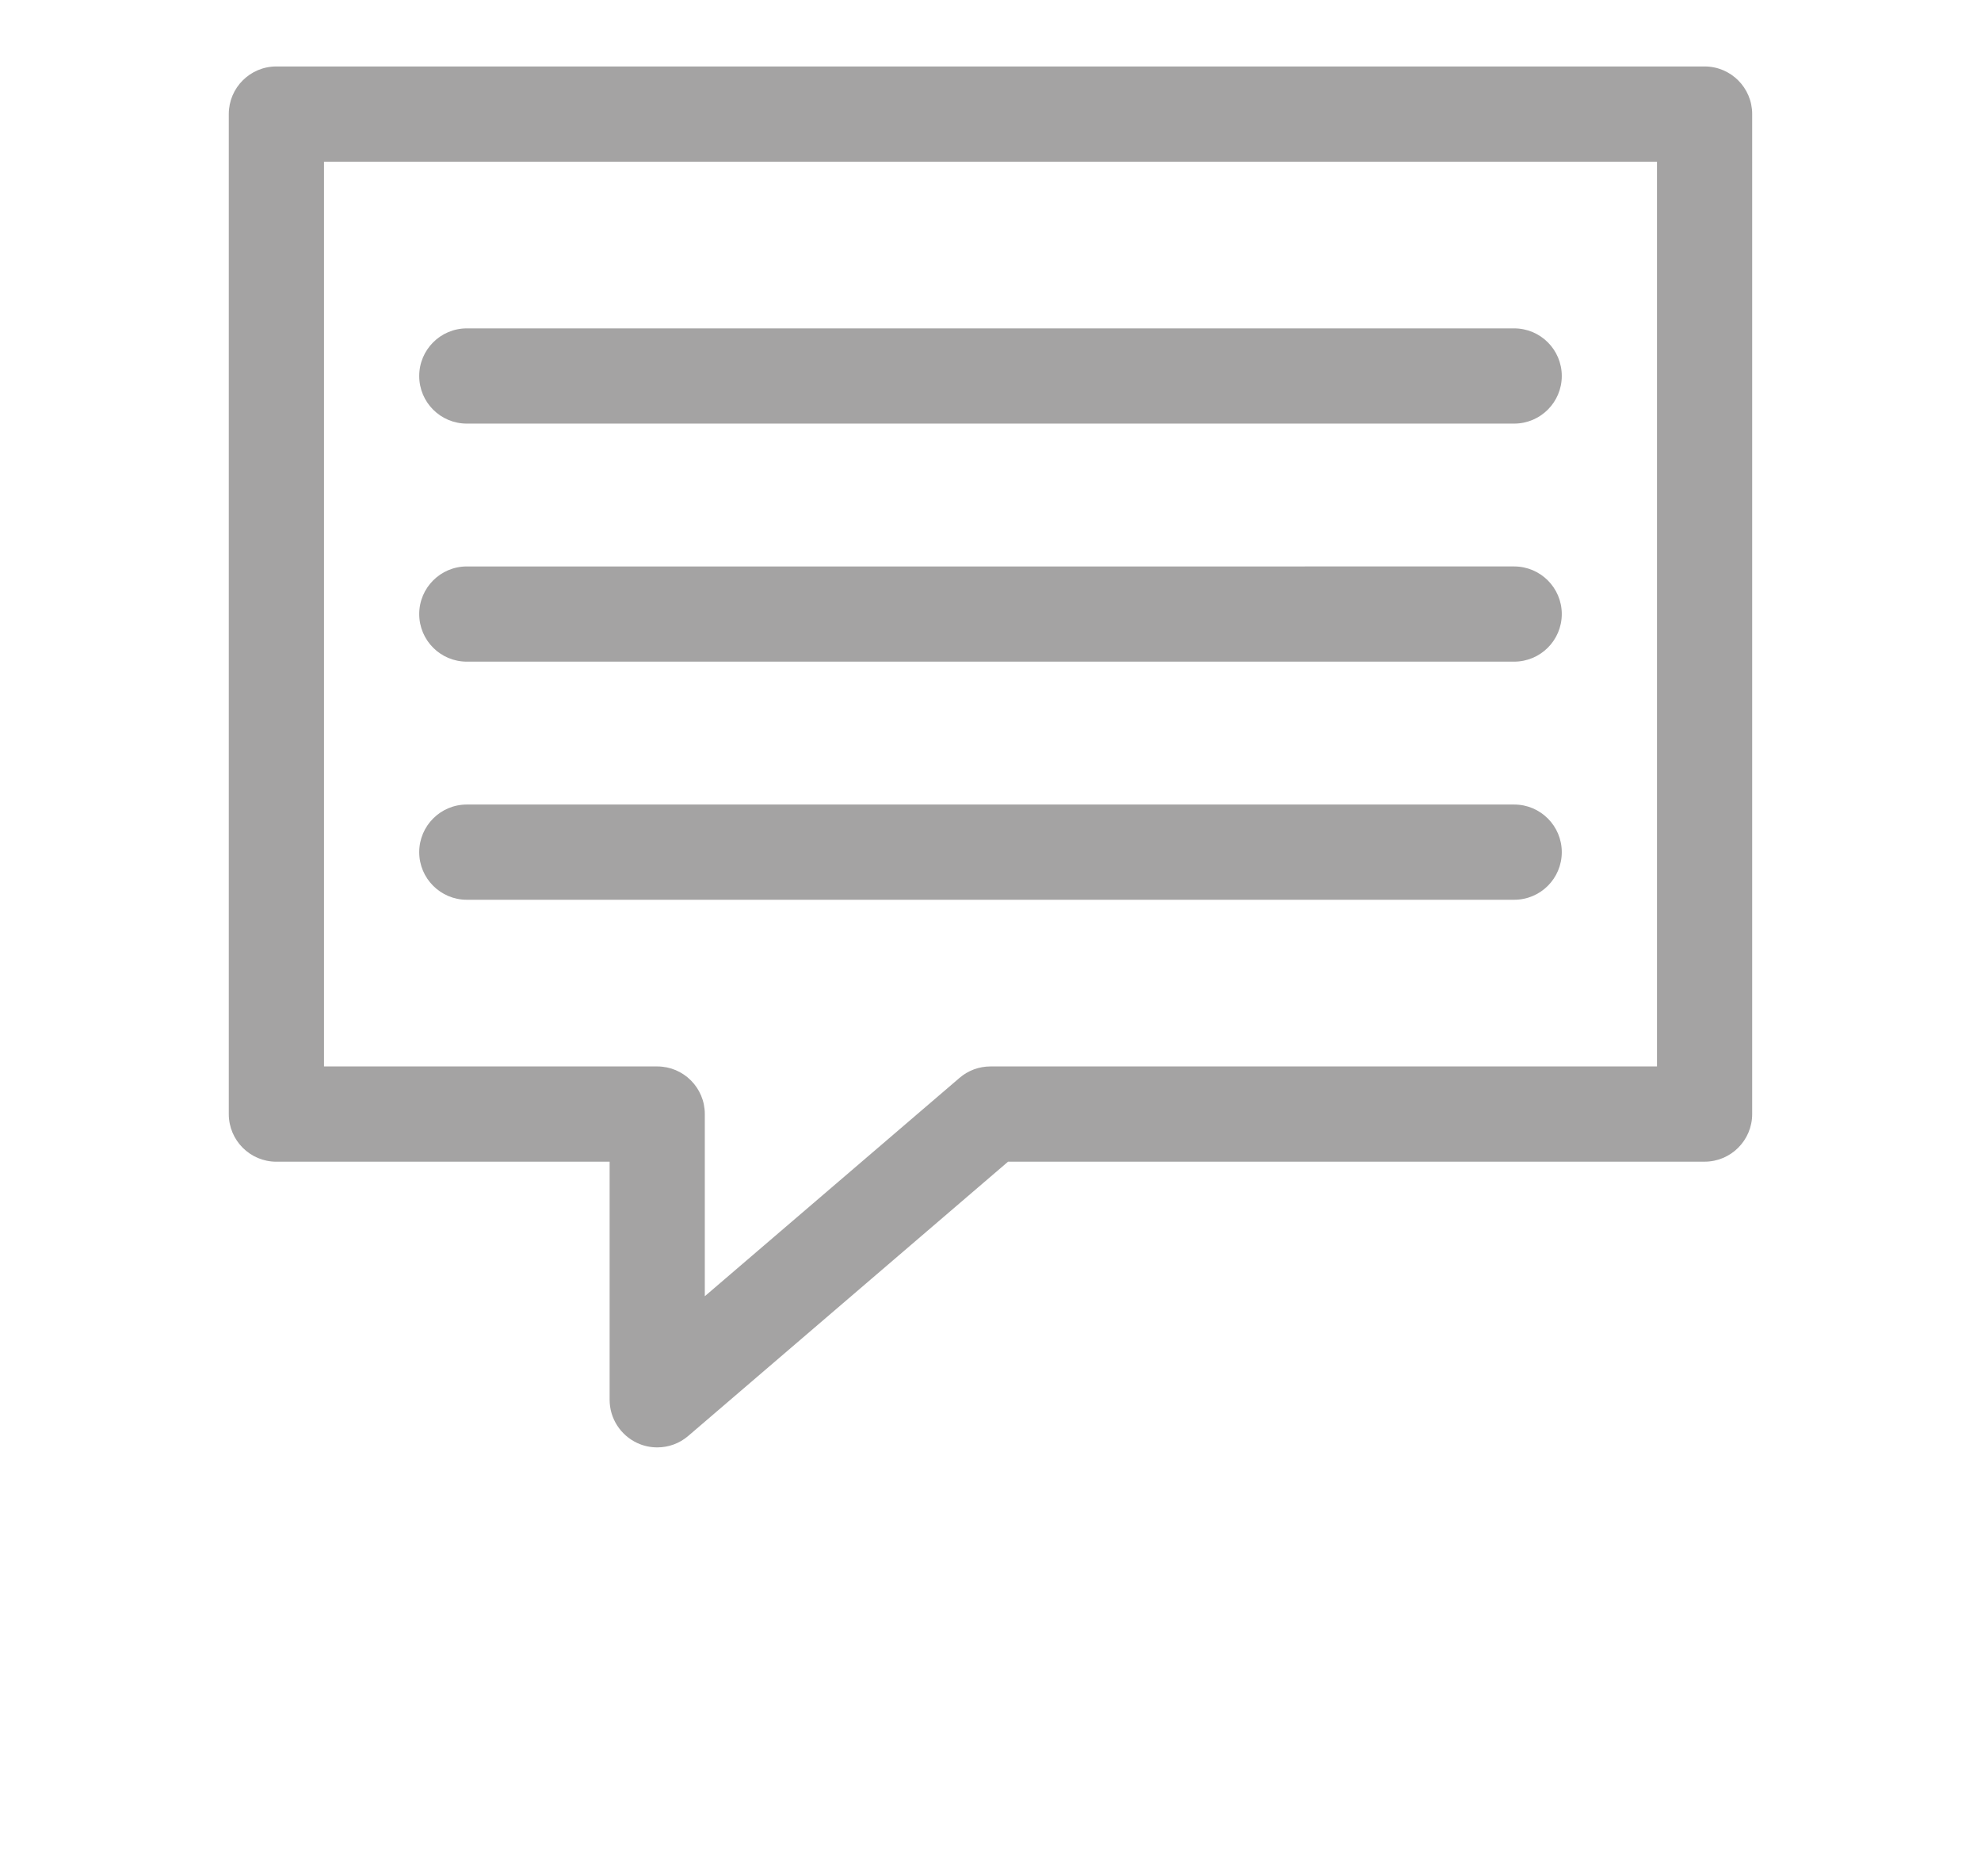 <?xml version="1.0" encoding="utf-8"?>
<!-- Generator: Adobe Illustrator 16.0.0, SVG Export Plug-In . SVG Version: 6.00 Build 0)  -->
<!DOCTYPE svg PUBLIC "-//W3C//DTD SVG 1.1//EN" "http://www.w3.org/Graphics/SVG/1.1/DTD/svg11.dtd">
<svg version="1.1" id="Isolation_Mode" xmlns="http://www.w3.org/2000/svg" xmlns:xlink="http://www.w3.org/1999/xlink" x="0px"
	 y="0px" width="60.854px" height="57.615px" viewBox="0 0 60.854 57.615" enable-background="new 0 0 60.854 57.615"
	 xml:space="preserve">
<g>
	<path fill="#A4A3A3" d="M14.34,13.01h32.172c0.809,0,1.464-0.655,1.464-1.463c0-0.807-0.655-1.462-1.464-1.462H14.34
		c-0.807,0-1.462,0.655-1.462,1.462C12.877,12.355,13.532,13.01,14.34,13.01z"/>
	<path fill="#A4A3A3" d="M14.34,20.321h32.172c0.809,0,1.464-0.655,1.464-1.462s-0.655-1.462-1.464-1.462H14.34
		c-0.807,0-1.462,0.655-1.462,1.462S13.532,20.321,14.34,20.321z"/>
	<path fill="#A4A3A3" d="M47.976,26.172c0-0.809-0.655-1.463-1.464-1.463H14.34c-0.807,0-1.462,0.655-1.462,1.463
		c0,0.806,0.655,1.462,1.462,1.462h32.172C47.322,27.635,47.976,26.979,47.976,26.172z"/>
	<path fill="#A4A3A3" d="M7.028,34.215c0,0.809,0.654,1.464,1.462,1.464h10.237v7.312c0,0.571,0.333,1.089,0.852,1.329
		c0.195,0.09,0.404,0.133,0.611,0.133c0.343,0,0.682-0.119,0.952-0.352l9.825-8.423h21.396c0.807,0,1.462-0.655,1.462-1.464V3.504
		c0-0.808-0.654-1.463-1.462-1.463H8.49c-0.808,0-1.462,0.655-1.462,1.463V34.215z M9.953,4.967h40.948v27.786H30.427
		c-0.35,0-0.687,0.123-0.953,0.353l-7.823,6.704v-5.595c0-0.808-0.654-1.462-1.462-1.462H9.953V4.967z"/>
</g>
</svg>
